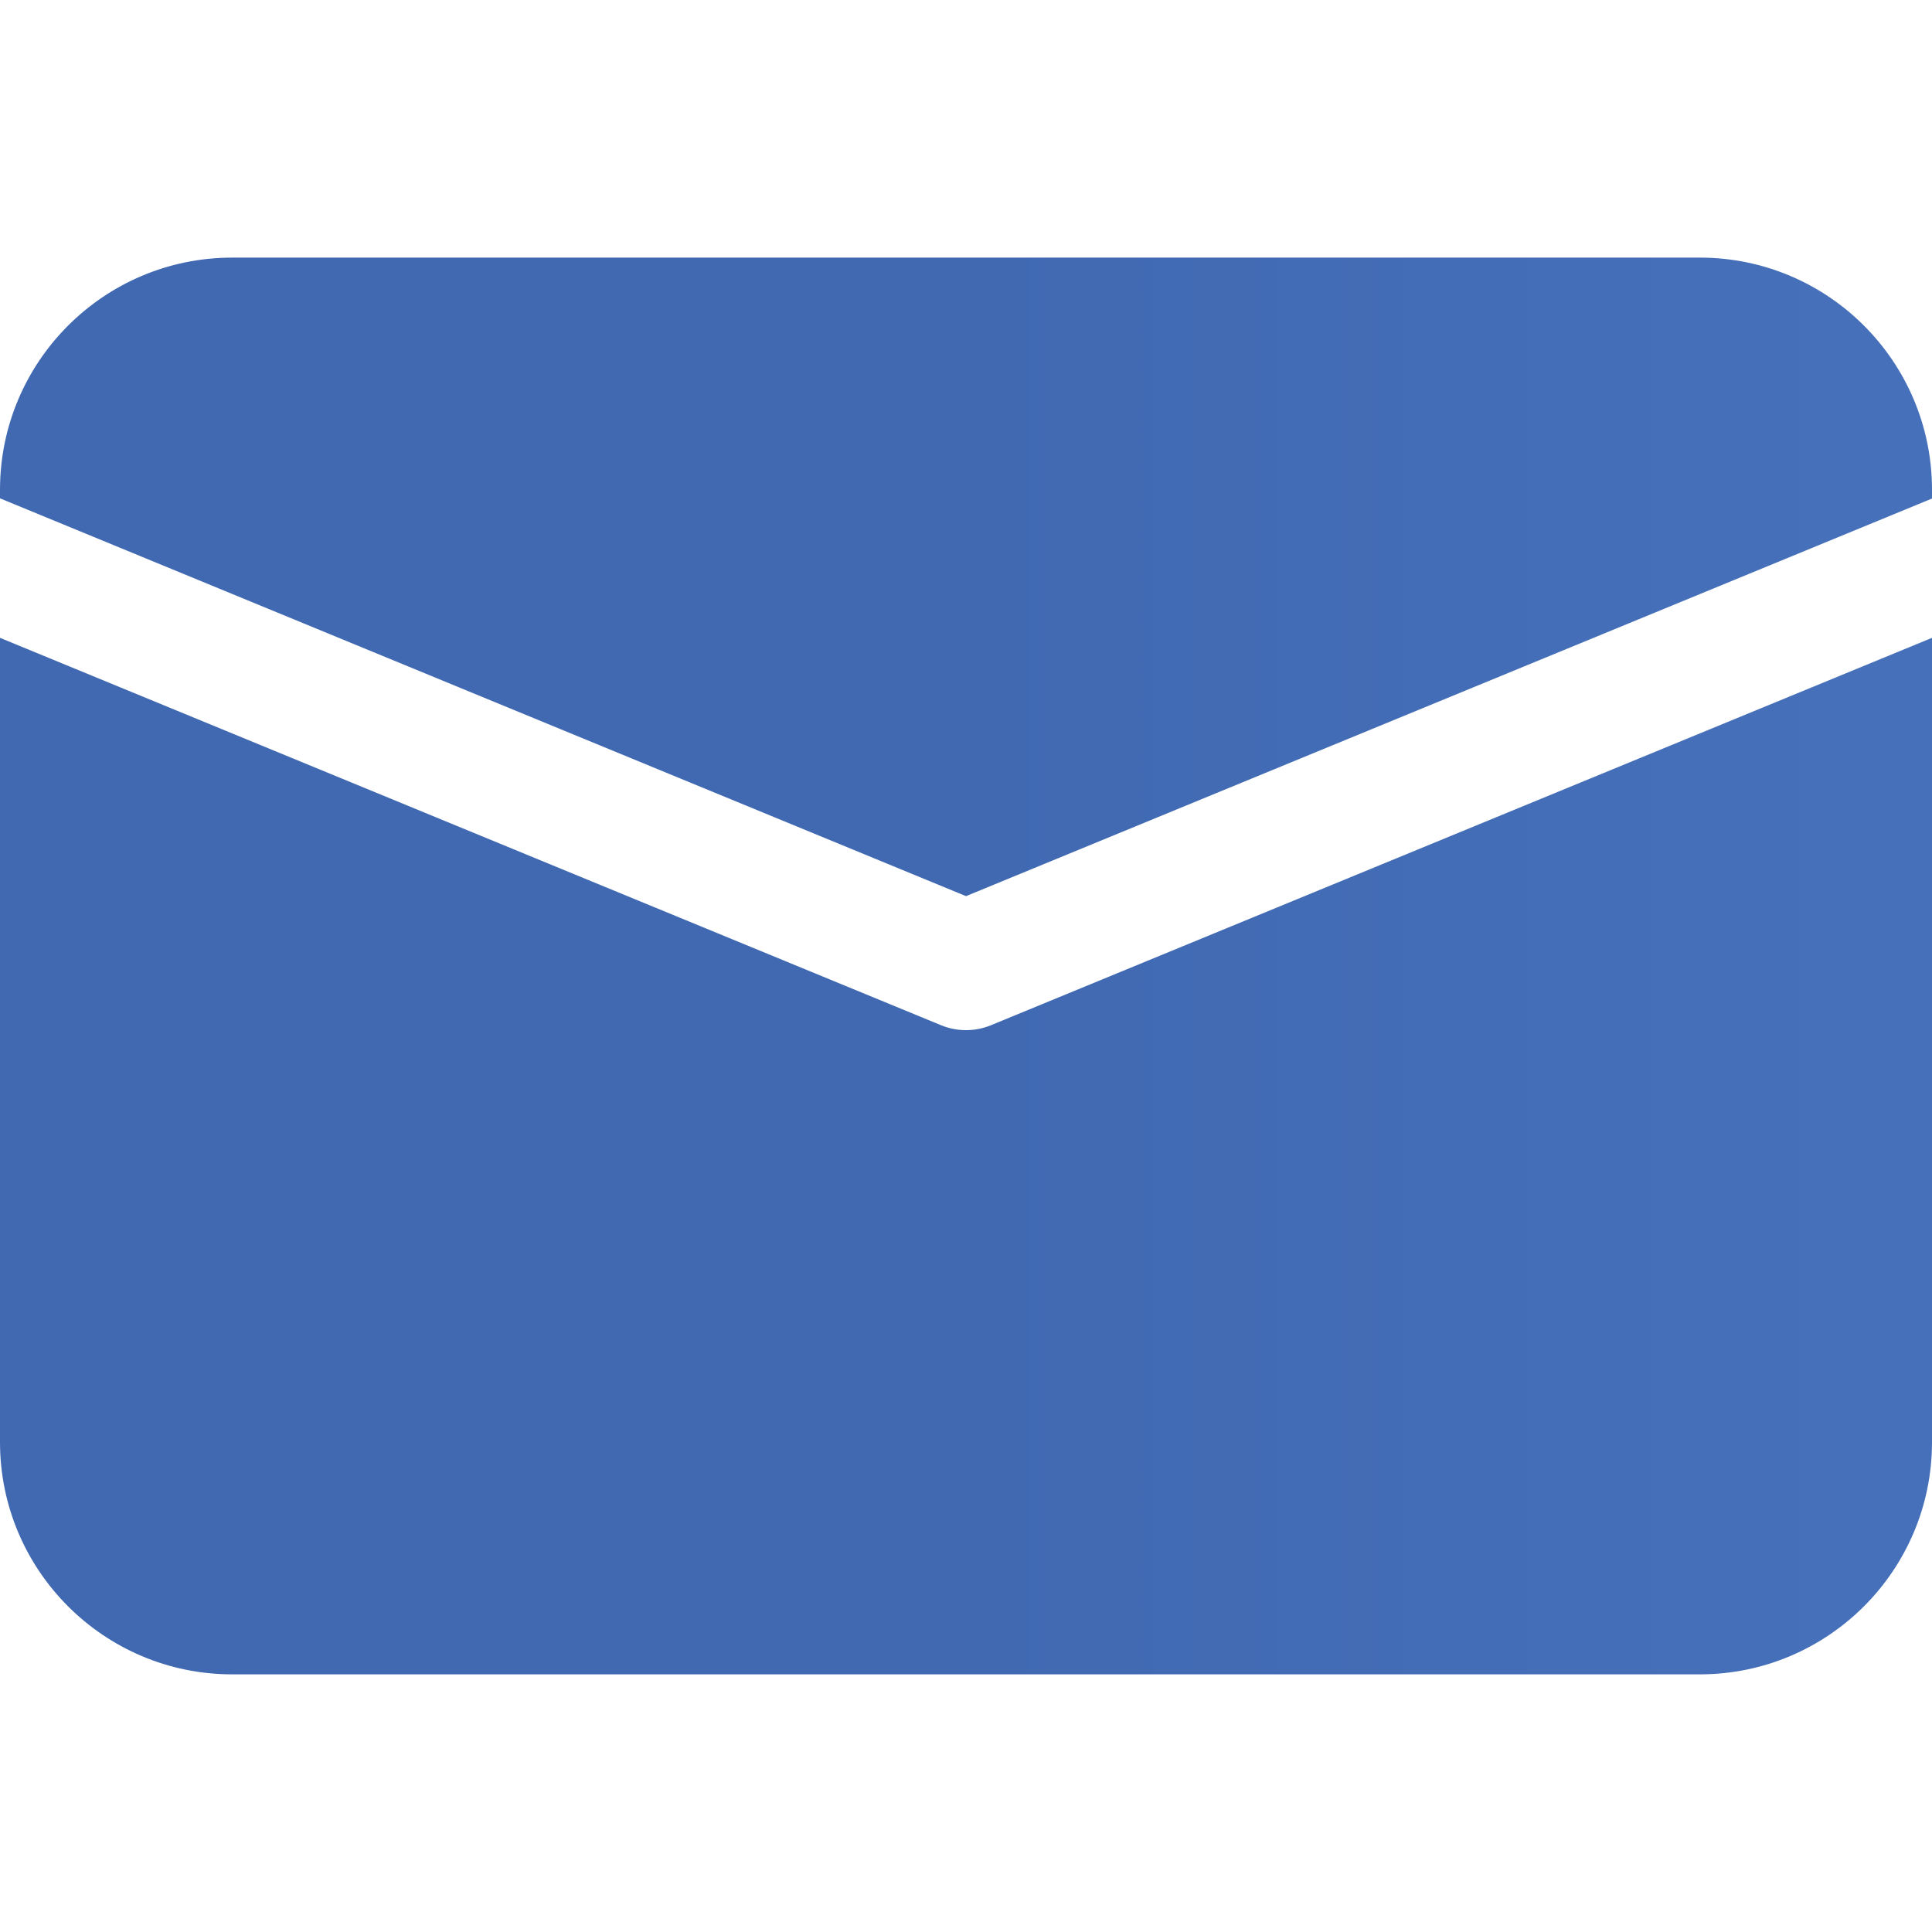 <svg version="1.1" id="Layer_1" xmlns="http://www.w3.org/2000/svg" xmlns:xlink="http://www.w3.org/1999/xlink" x="0px" y="0px"
	 width="70px" height="70px" viewBox="0 0 70 70" enable-background="new 0 0 70 70" xml:space="preserve">
<linearGradient id="SVGID_1_" gradientUnits="userSpaceOnUse" x1="0" y1="0" x2="350" y2="0">
	<stop  offset="0.1" style="stop-color:#4069B2"/>
	<stop  offset="0.9" style="stop-color:#73A7F4"/>
</linearGradient>
<path fill="url(#SVGID_1_)" d="M35,32.469l35-14.406v-0.329c-0.007-4.634-3.766-8.394-8.4-8.4H8.4C3.766,9.341,0.007,13.1,0,17.734
	v0.322L35,32.469z"/>
<linearGradient id="SVGID_2_" gradientUnits="userSpaceOnUse" x1="0" y1="0" x2="350" y2="0">
	<stop  offset="0.1" style="stop-color:#4069B2"/>
	<stop  offset="0.9" style="stop-color:#73A7F4"/>
</linearGradient>
<path fill="url(#SVGID_2_)" d="M35.889,37.152c-0.567,0.23-1.21,0.23-1.778,0L0,23.11v29.155c0.007,4.633,3.766,8.393,8.4,8.4h53.2
	c4.635-0.008,8.394-3.768,8.4-8.4V23.11L35.889,37.152z"/>
</svg>
